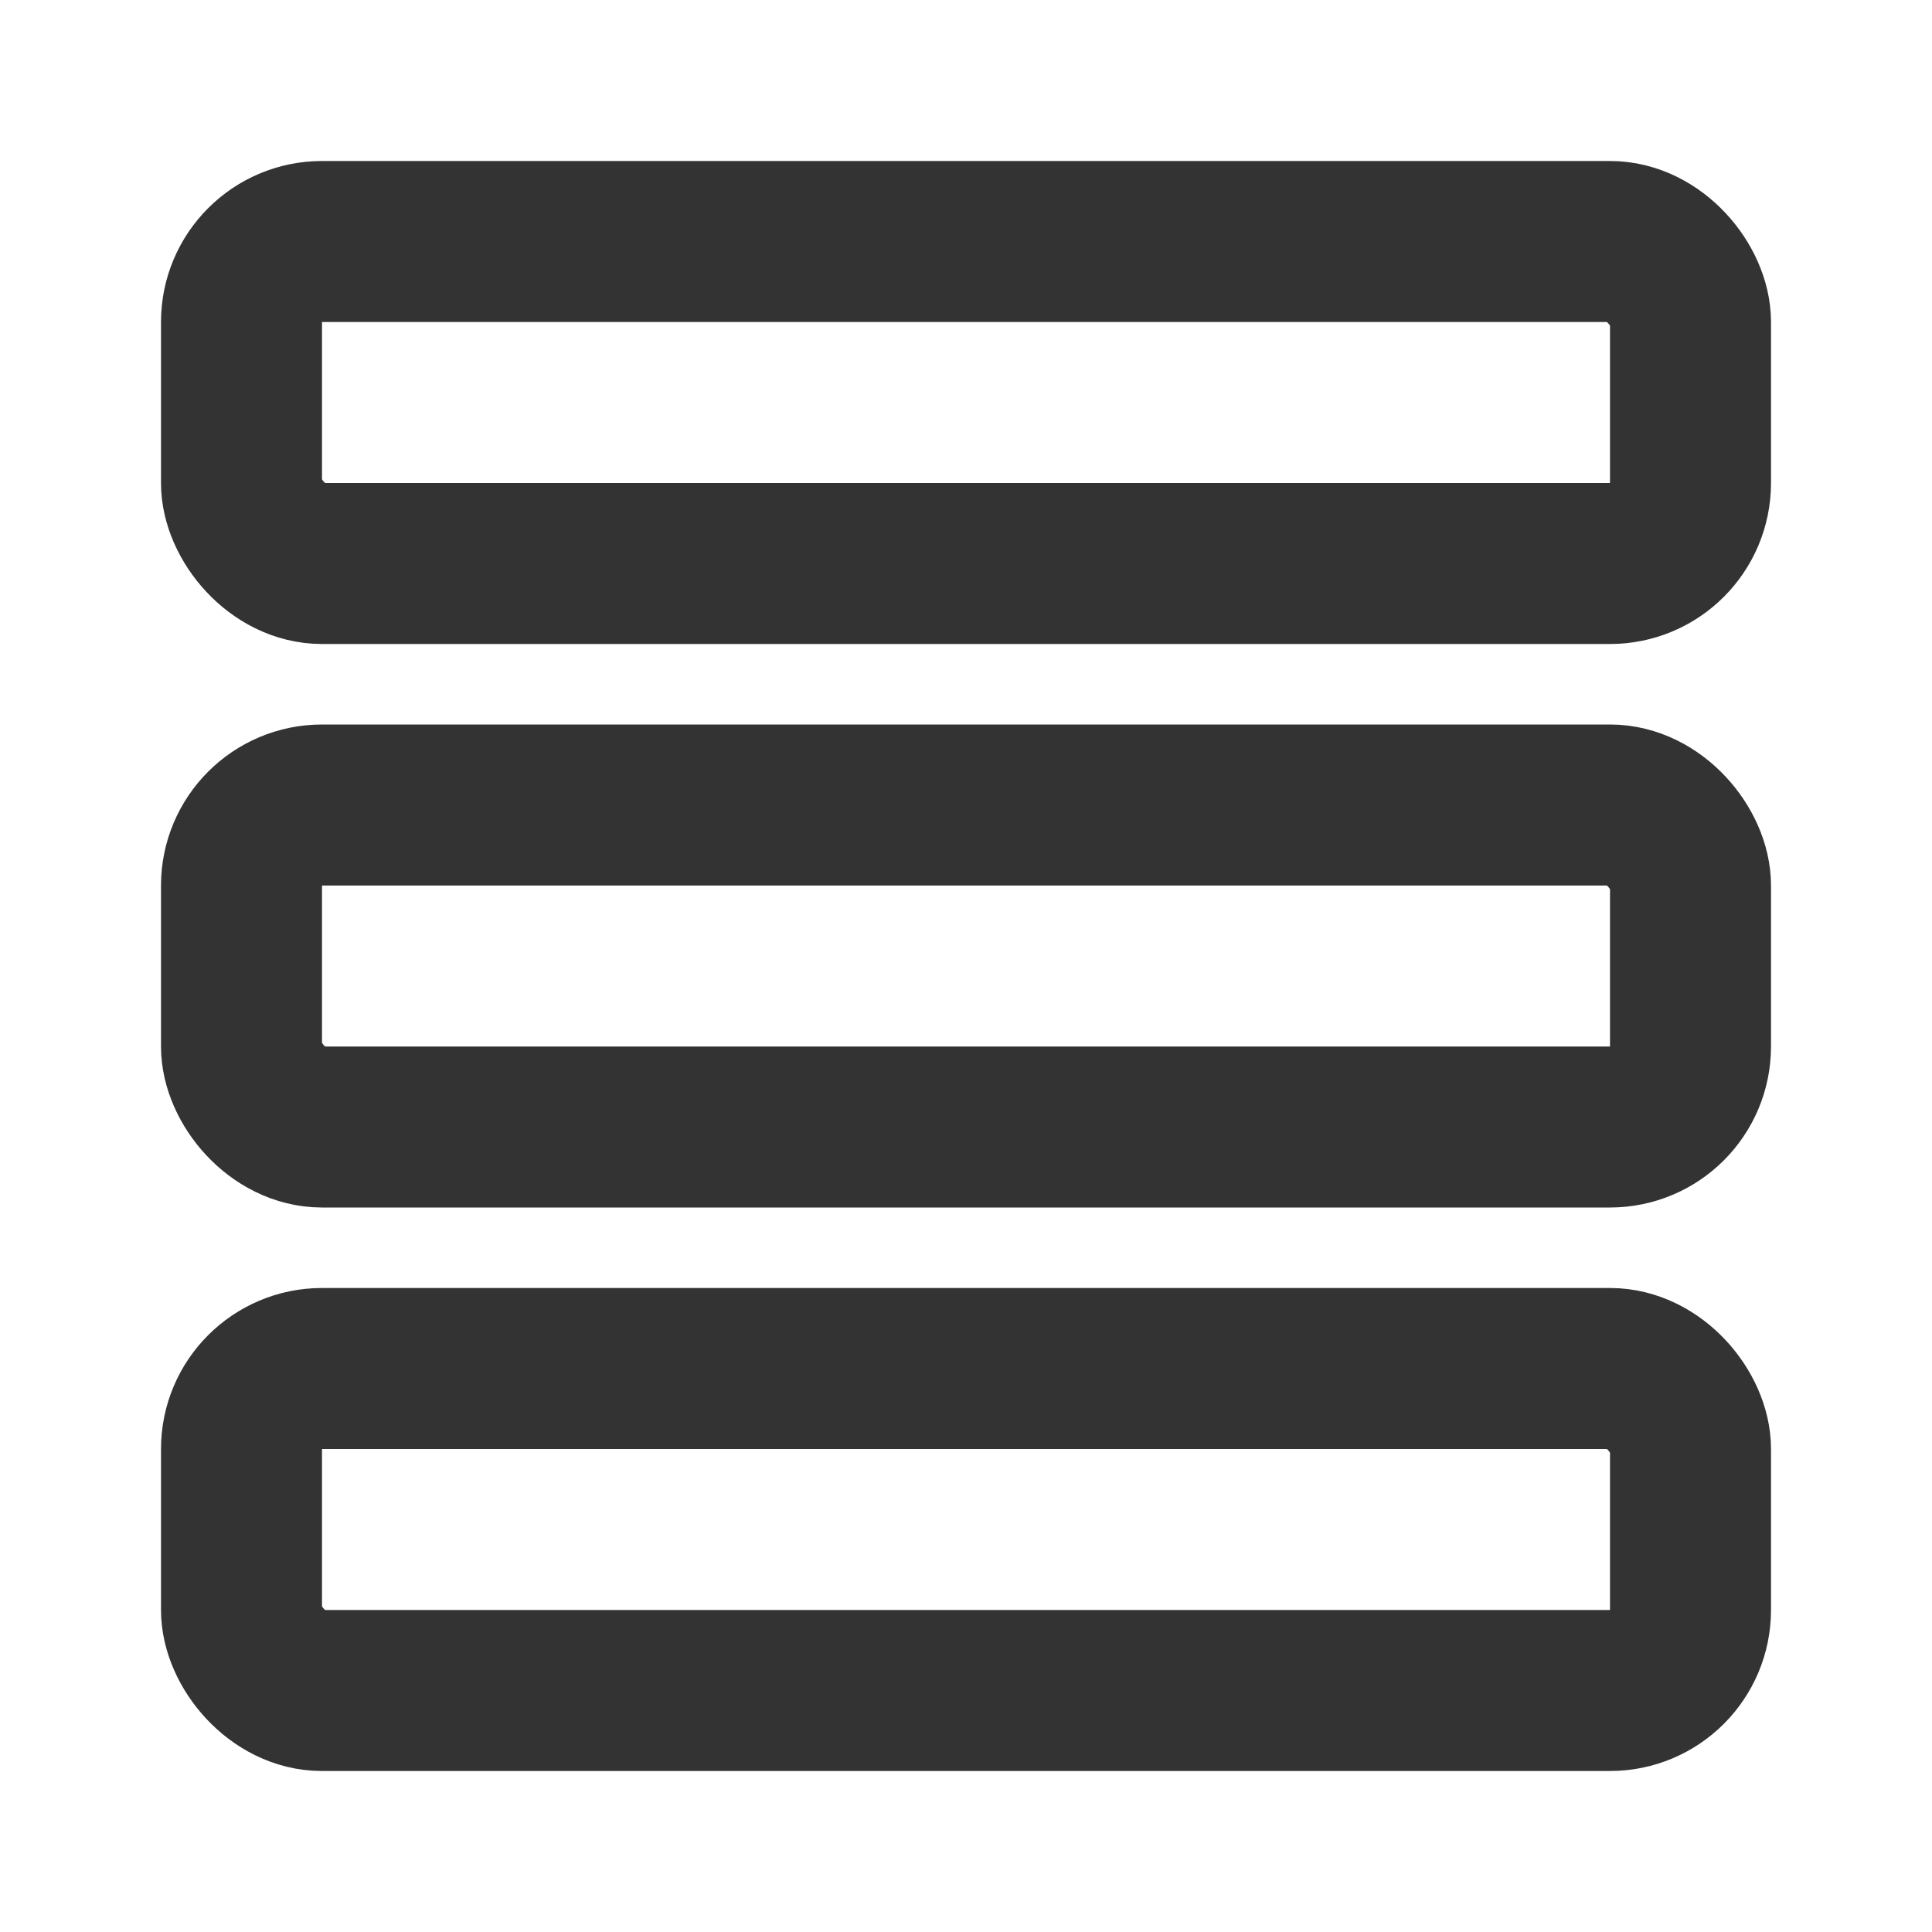<svg width="24" height="24" viewBox="0 0 24 24" fill="none" xmlns="http://www.w3.org/2000/svg">
<rect x="3" y="3" width="18" height="4" rx="1" stroke="currentColor" stroke-opacity="0.8" stroke-width="2"/>
<rect x="3" y="10" width="18" height="4" rx="1" stroke="currentColor" stroke-opacity="0.8" stroke-width="2"/>
<rect x="3" y="17" width="18" height="4" rx="1" stroke="currentColor" stroke-opacity="0.8" stroke-width="2"/>
</svg>
